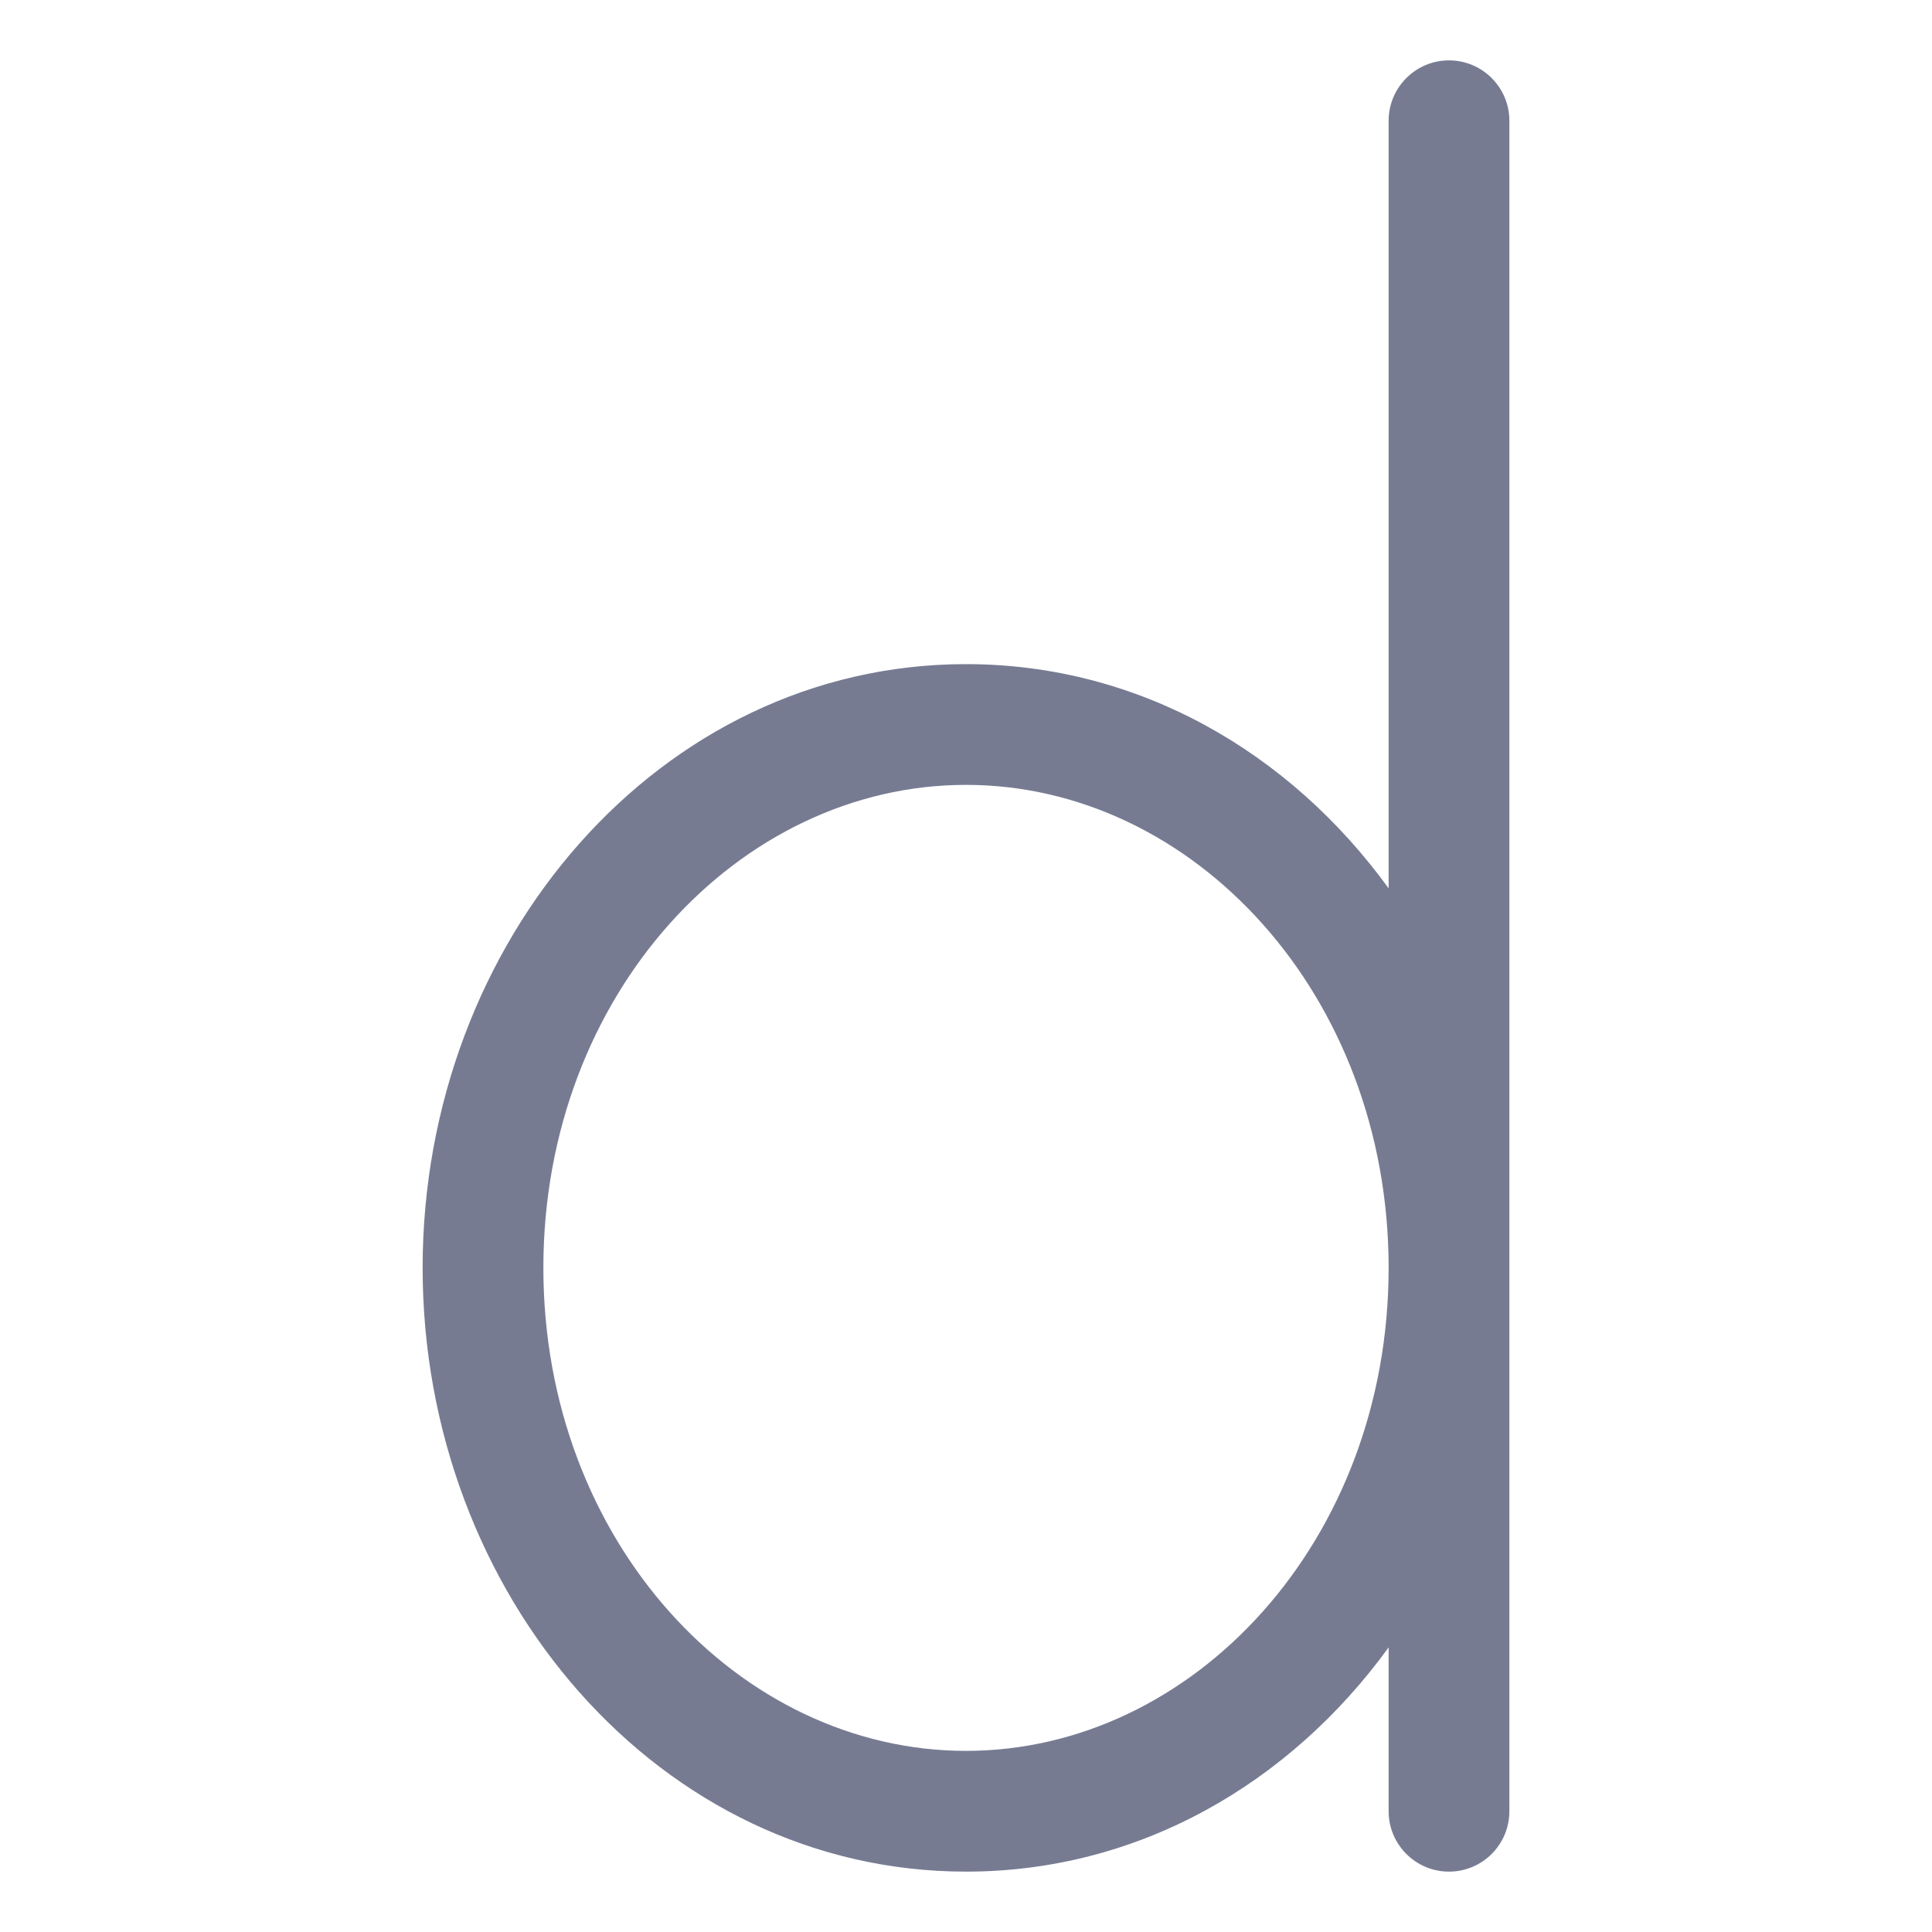 <svg width="16" height="16" viewBox="0 0 16 16" fill="none" xmlns="http://www.w3.org/2000/svg">
<path fill-rule="evenodd" clip-rule="evenodd" d="M12.5 1L12.5 15C12.5 15.276 12.276 15.5 12 15.5C11.724 15.5 11.5 15.276 11.5 15V13.643C10.684 14.768 9.434 15.5 8 15.5C5.461 15.5 3.5 13.204 3.5 10.5C3.5 7.796 5.461 5.5 8 5.5C9.434 5.5 10.684 6.232 11.5 7.357V1C11.5 0.724 11.724 0.5 12 0.5C12.276 0.5 12.5 0.724 12.5 1ZM11.5 10.5C11.5 8.234 9.879 6.5 8 6.5C6.121 6.5 4.5 8.234 4.5 10.5C4.5 12.766 6.121 14.5 8 14.5C9.879 14.5 11.5 12.766 11.5 10.5Z" fill="#777B92"/>
</svg>
